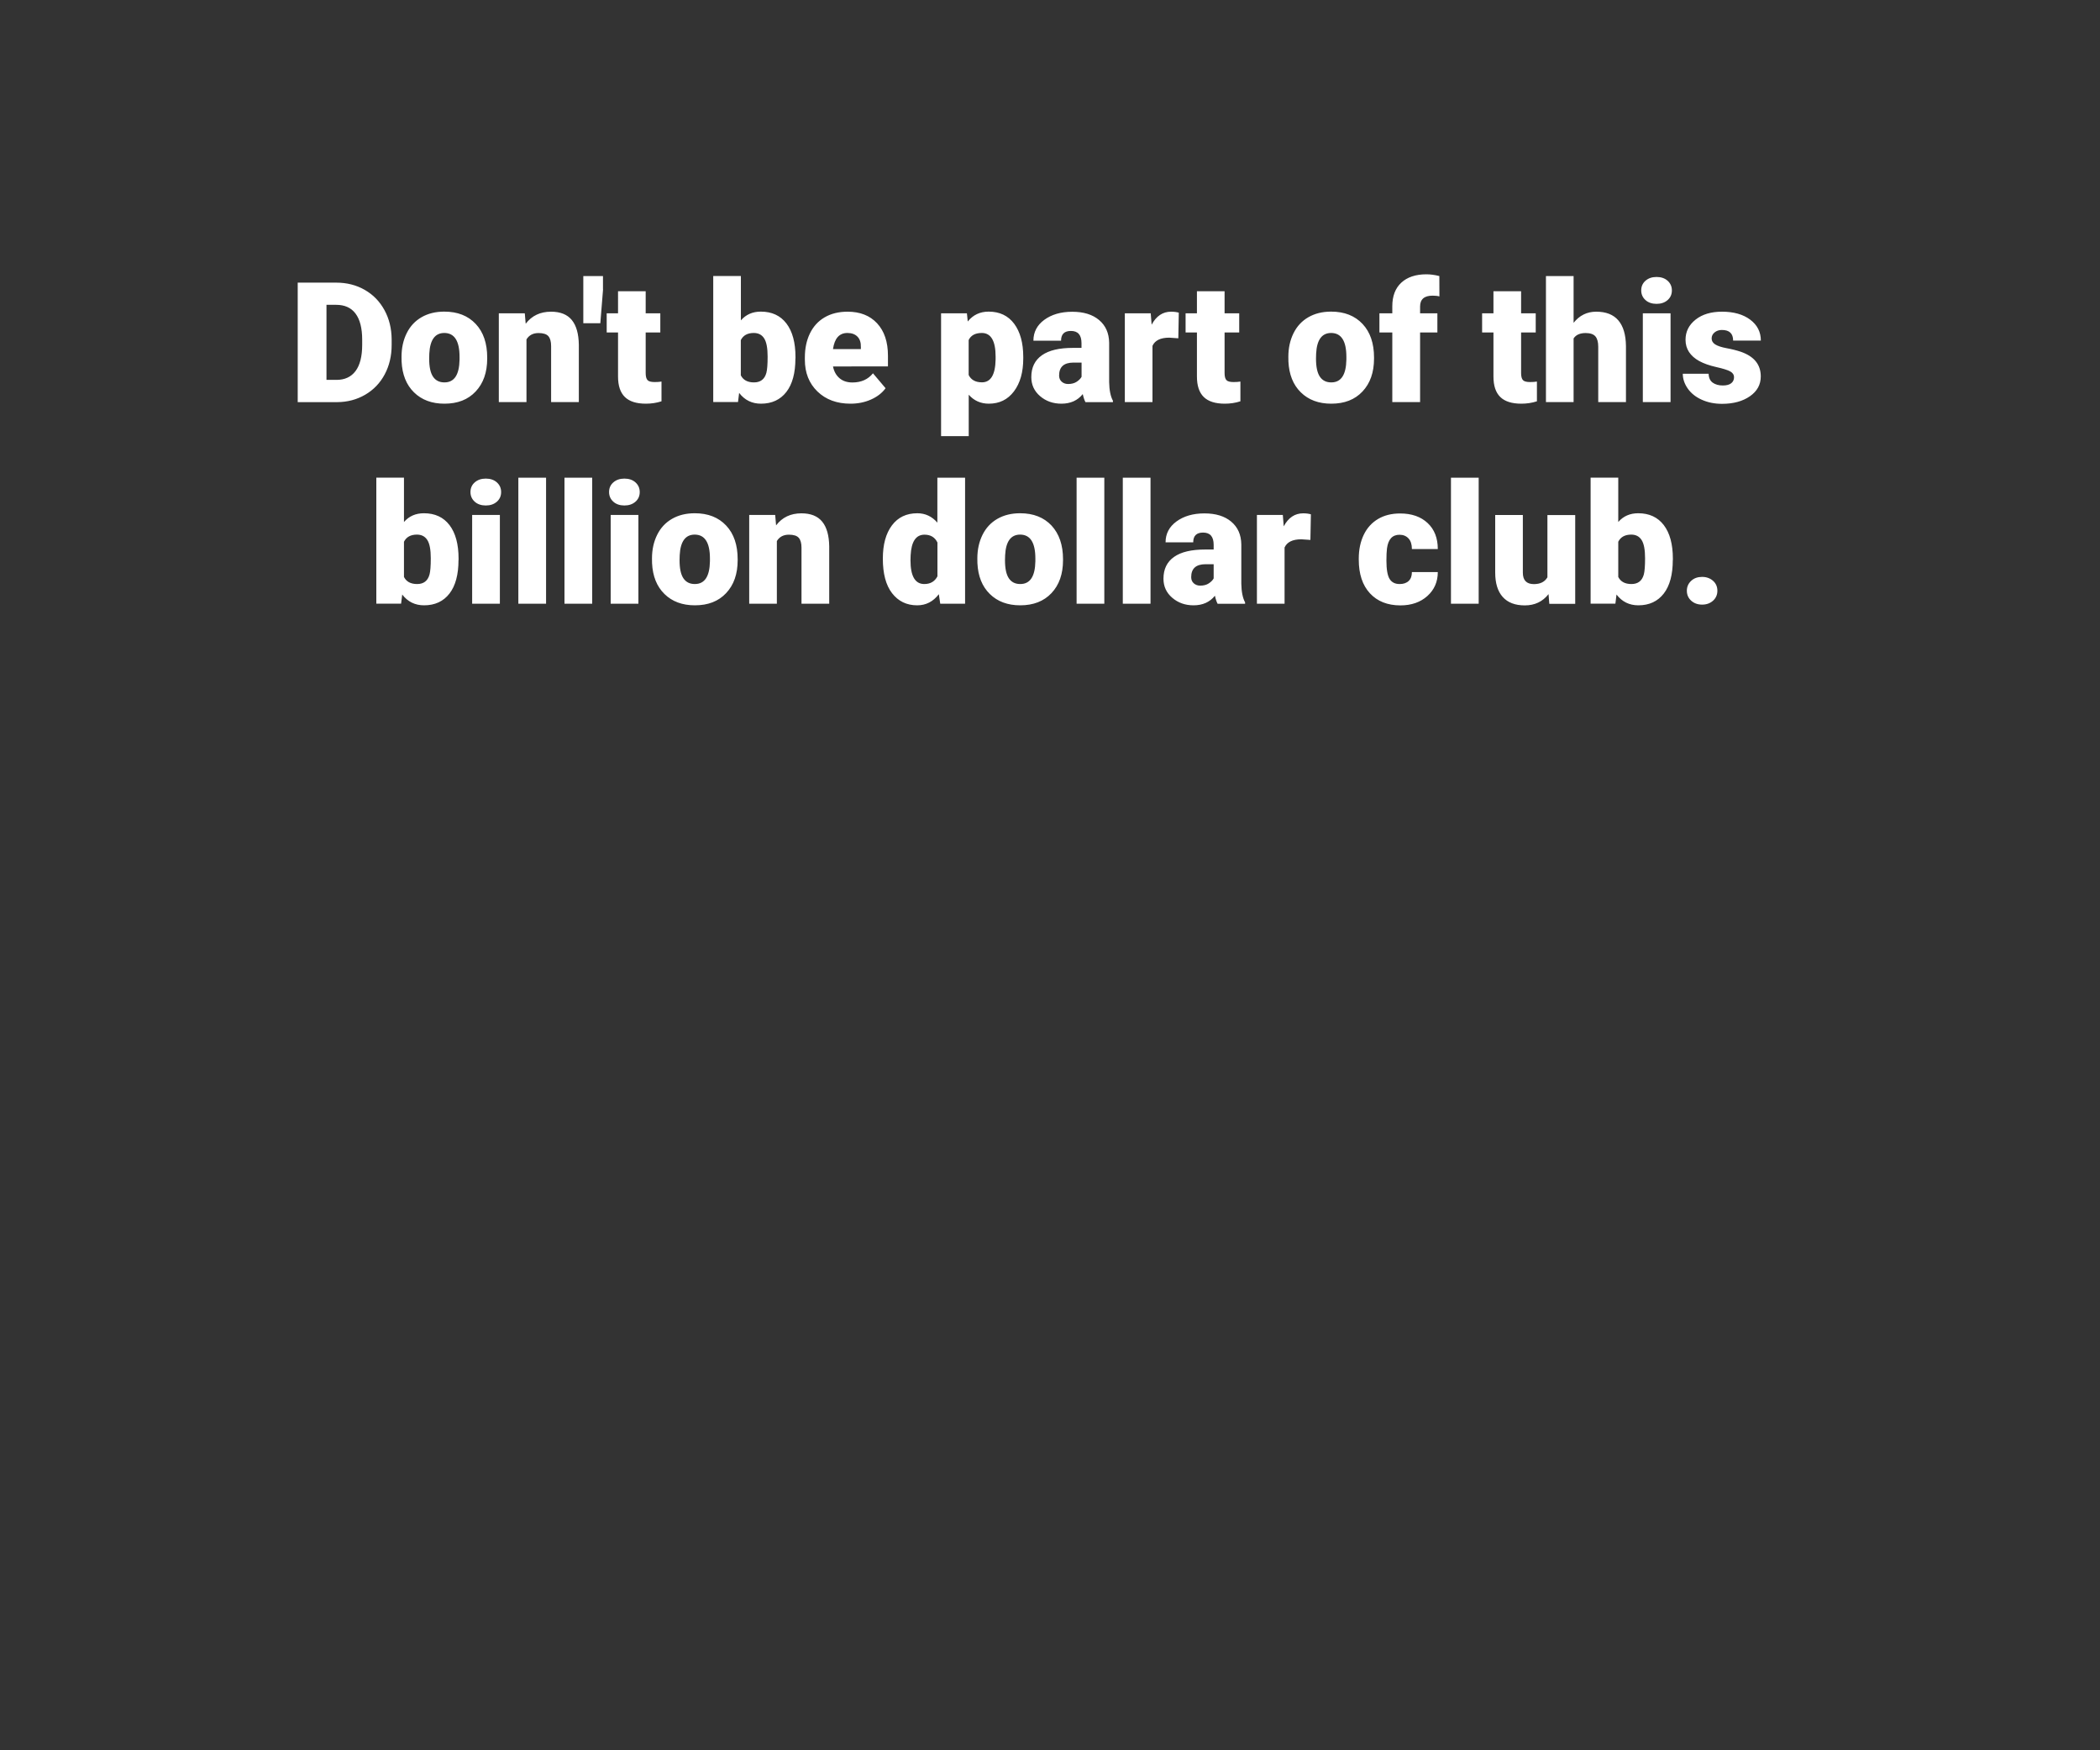 <svg id="Layer_1" xmlns="http://www.w3.org/2000/svg" viewBox="0 0 300 250"><rect x="0" y="0" width="300" height="250" fill="#333333" stroke="none"/><style>.st0{fill:#fff}</style><path class="st0" d="M42.53 57.43V40.37h5.5c1.51 0 2.86.34 4.07 1.03s2.14 1.65 2.82 2.89 1.02 2.64 1.03 4.19v.79c0 1.56-.33 2.96-.99 4.2s-1.59 2.21-2.79 2.91-2.54 1.05-4.01 1.06h-5.63zm4.11-13.89v10.72h1.43c1.18 0 2.09-.42 2.72-1.26s.95-2.09.95-3.74v-.74c0-1.65-.32-2.89-.95-3.73s-1.55-1.25-2.77-1.25h-1.38zM57.36 50.97c0-1.27.25-2.39.74-3.38s1.2-1.75 2.12-2.28 2-.8 3.25-.8c1.9 0 3.39.59 4.49 1.76s1.64 2.78 1.64 4.8v.14c0 1.98-.55 3.54-1.65 4.71s-2.58 1.74-4.46 1.74c-1.8 0-3.25-.54-4.35-1.62s-1.68-2.55-1.77-4.4l-.01-.67zm3.95.25c0 1.17.18 2.03.55 2.58s.91.82 1.63.82c1.41 0 2.12-1.08 2.16-3.25v-.4c0-2.27-.73-3.41-2.18-3.41-1.32 0-2.04.98-2.14 2.94l-.02.72zM74.97 44.75l.13 1.49c.88-1.15 2.08-1.72 3.62-1.72 1.32 0 2.31.39 2.96 1.18s.99 1.98 1.01 3.56v8.17h-3.96v-8c0-.64-.13-1.11-.39-1.41s-.73-.45-1.41-.45c-.77 0-1.35.3-1.72.91v8.95h-3.95V44.75h3.71zM86.15 41.33l-.39 4.84h-2.43v-6.74h2.81v1.9zM92.24 41.6v3.15h2.09v2.74h-2.09v5.8c0 .48.09.81.26 1s.51.28 1.02.28c.39 0 .72-.02.98-.07v2.82c-.71.23-1.45.34-2.23.34-1.36 0-2.36-.32-3.01-.96s-.97-1.61-.97-2.92v-6.29h-1.62v-2.74h1.62V41.6h3.95zM113.63 51.19c0 2.08-.43 3.68-1.29 4.79s-2.07 1.68-3.63 1.68c-1.29 0-2.33-.51-3.12-1.54l-.16 1.3h-3.54v-18h3.95v6.34c.73-.84 1.68-1.25 2.85-1.25 1.58 0 2.8.57 3.66 1.7s1.29 2.73 1.29 4.78v.2zm-3.97-.25c0-1.22-.16-2.08-.49-2.6s-.82-.78-1.49-.78c-.89 0-1.51.34-1.85 1.02v5.03c.34.67.96 1.01 1.88 1.01.93 0 1.52-.45 1.77-1.36.12-.45.18-1.22.18-2.32zM121.5 57.66c-1.95 0-3.52-.58-4.72-1.74s-1.8-2.67-1.8-4.53v-.33c0-1.3.24-2.44.72-3.43s1.18-1.76 2.1-2.3 2.02-.81 3.28-.81c1.78 0 3.19.55 4.22 1.66s1.55 2.65 1.55 4.62v1.54H119c.14.71.45 1.27.93 1.68s1.09.61 1.85.61c1.25 0 2.23-.44 2.93-1.31l1.8 2.13c-.49.68-1.19 1.22-2.09 1.62s-1.88.59-2.92.59zm-.44-10.1c-1.16 0-1.84.77-2.06 2.3h3.98v-.3c.02-.63-.14-1.12-.48-1.47s-.82-.53-1.44-.53zM146.18 51.18c0 1.97-.44 3.54-1.33 4.72s-2.08 1.76-3.59 1.76c-1.16 0-2.12-.43-2.87-1.28v5.92h-3.95V44.75h3.69l.12 1.17c.76-.94 1.75-1.41 2.99-1.41 1.56 0 2.78.58 3.64 1.73s1.3 2.74 1.3 4.75v.19zm-3.95-.24c0-2.25-.66-3.38-1.97-3.38-.94 0-1.56.34-1.88 1.01v4.99c.34.7.98 1.05 1.9 1.05 1.26 0 1.91-1.09 1.95-3.26v-.41zM155.06 57.43c-.14-.26-.27-.64-.38-1.14-.73.91-1.74 1.37-3.05 1.37-1.19 0-2.21-.36-3.05-1.08s-1.25-1.63-1.25-2.72c0-1.38.51-2.41 1.52-3.12s2.49-1.05 4.43-1.05h1.22v-.67c0-1.17-.5-1.75-1.51-1.75-.94 0-1.41.46-1.41 1.39h-3.95c0-1.22.52-2.22 1.56-2.98s2.37-1.15 3.99-1.15 2.89.39 3.83 1.18 1.42 1.87 1.44 3.25v5.61c.02 1.16.2 2.05.54 2.67v.2h-3.93zm-2.47-2.58c.49 0 .9-.11 1.22-.32s.56-.45.7-.71v-2.03h-1.15c-1.38 0-2.06.62-2.06 1.85 0 .36.12.65.36.87s.55.34.93.34zM168.33 48.32l-1.3-.09c-1.24 0-2.04.39-2.39 1.17v8.03h-3.95V44.75h3.7l.13 1.63c.66-1.24 1.59-1.86 2.78-1.86.42 0 .79.05 1.1.14l-.07 3.66zM174.94 41.6v3.15h2.09v2.74h-2.09v5.8c0 .48.09.81.26 1s.51.28 1.02.28c.39 0 .72-.02.98-.07v2.82c-.71.23-1.45.34-2.23.34-1.36 0-2.36-.32-3.01-.96s-.97-1.61-.97-2.92v-6.29h-1.62v-2.74h1.62V41.6h3.95zM184.05 50.97c0-1.27.25-2.39.74-3.38s1.2-1.75 2.12-2.28 2-.8 3.25-.8c1.9 0 3.39.59 4.49 1.76s1.64 2.78 1.64 4.8v.14c0 1.98-.55 3.54-1.65 4.71s-2.58 1.74-4.46 1.74c-1.8 0-3.25-.54-4.35-1.62s-1.68-2.55-1.77-4.4l-.01-.67zm3.95.25c0 1.17.18 2.03.55 2.58s.91.82 1.63.82c1.41 0 2.12-1.08 2.16-3.25v-.4c0-2.27-.73-3.41-2.18-3.41-1.32 0-2.04.98-2.14 2.94l-.02.72zM198.9 57.43v-9.94h-1.84v-2.74h1.84v-1.01c0-1.45.43-2.57 1.28-3.36s2.05-1.2 3.59-1.2c.56 0 1.18.08 1.85.25l.01 2.91c-.24-.07-.57-.11-.97-.11-1.2 0-1.79.52-1.79 1.55v.97h2.47v2.74h-2.47v9.94h-3.97zM217.3 41.6v3.15h2.09v2.74h-2.09v5.8c0 .48.09.81.26 1s.51.28 1.02.28c.39 0 .72-.02.98-.07v2.82c-.71.23-1.45.34-2.23.34-1.36 0-2.36-.32-3.01-.96s-.97-1.61-.97-2.92v-6.29h-1.62v-2.74h1.62V41.6h3.95zM224.8 46.11c.84-1.06 1.92-1.59 3.23-1.59 1.4 0 2.45.41 3.16 1.24s1.07 2.05 1.09 3.67v8h-3.96v-7.91c0-.67-.14-1.17-.41-1.48s-.74-.47-1.39-.47c-.81 0-1.39.26-1.72.77v9.09h-3.95v-18h3.95v6.68zM234.46 41.48c0-.56.2-1.02.61-1.38s.93-.54 1.58-.54 1.18.18 1.58.54.61.82.61 1.38-.2 1.02-.61 1.38-.93.54-1.58.54-1.18-.18-1.58-.54-.61-.82-.61-1.38zm4.19 15.95h-3.96V44.75h3.96v12.68zM247.72 53.87c0-.34-.18-.61-.53-.81s-1.02-.41-2-.63-1.8-.51-2.44-.86-1.13-.79-1.46-1.29-.5-1.09-.5-1.75c0-1.16.48-2.12 1.44-2.88s2.22-1.13 3.77-1.13c1.67 0 3.02.38 4.03 1.14s1.52 1.75 1.52 2.99h-3.96c0-1.02-.54-1.52-1.61-1.52-.41 0-.76.12-1.04.35s-.42.52-.42.86c0 .35.17.64.52.86s.89.4 1.65.54 1.42.31 1.99.5c1.91.66 2.86 1.83 2.86 3.53 0 1.16-.51 2.1-1.54 2.82s-2.36 1.09-3.99 1.09c-1.09 0-2.05-.2-2.91-.59s-1.52-.92-1.99-1.59-.71-1.38-.71-2.12h3.69c.02.59.21 1.01.59 1.28s.86.4 1.44.4c.54 0 .94-.11 1.21-.33s.39-.51.39-.86zM65.5 79.99c0 2.08-.43 3.68-1.29 4.79s-2.07 1.68-3.63 1.68c-1.29 0-2.33-.51-3.12-1.54l-.16 1.3h-3.54v-18h3.95v6.34c.73-.84 1.68-1.25 2.85-1.25 1.58 0 2.8.57 3.66 1.7s1.29 2.73 1.29 4.78v.2zm-3.96-.25c0-1.22-.16-2.08-.49-2.6s-.82-.78-1.49-.78c-.89 0-1.51.34-1.85 1.02v5.03c.34.67.96 1.01 1.88 1.01.93 0 1.52-.45 1.77-1.36.12-.45.18-1.22.18-2.32zM67.21 70.28c0-.56.2-1.02.61-1.38s.93-.54 1.58-.54 1.18.18 1.58.54.61.82.61 1.38-.2 1.02-.61 1.38-.93.54-1.58.54-1.18-.18-1.58-.54-.61-.82-.61-1.38zm4.2 15.95h-3.96V73.55h3.96v12.68zM78.01 86.23h-3.96v-18h3.96v18zM84.6 86.23h-3.96v-18h3.96v18zM87.01 70.28c0-.56.2-1.02.61-1.38s.93-.54 1.58-.54 1.18.18 1.58.54.61.82.61 1.38-.2 1.02-.61 1.38-.93.54-1.58.54-1.18-.18-1.58-.54-.61-.82-.61-1.38zm4.19 15.95h-3.96V73.55h3.96v12.68zM93.14 79.77c0-1.27.25-2.39.74-3.38s1.2-1.75 2.12-2.28 2-.8 3.25-.8c1.9 0 3.39.59 4.49 1.76s1.64 2.78 1.64 4.8v.14c0 1.98-.55 3.54-1.65 4.71s-2.58 1.74-4.46 1.74c-1.8 0-3.25-.54-4.35-1.62s-1.68-2.55-1.77-4.4l-.01-.67zm3.94.25c0 1.17.18 2.03.55 2.58s.91.82 1.63.82c1.41 0 2.12-1.08 2.16-3.25v-.4c0-2.27-.73-3.41-2.18-3.41-1.32 0-2.04.98-2.14 2.94l-.02.72zM110.74 73.55l.13 1.49c.88-1.15 2.08-1.72 3.62-1.72 1.32 0 2.31.39 2.96 1.18s.99 1.98 1.01 3.56v8.17h-3.96v-8c0-.64-.13-1.11-.39-1.41s-.73-.45-1.41-.45c-.77 0-1.35.3-1.72.91v8.95h-3.95V73.55h3.71zM126.12 79.79c0-2.01.43-3.59 1.3-4.75s2.08-1.73 3.63-1.73c1.13 0 2.09.45 2.86 1.34v-6.42h3.96v18h-3.55l-.2-1.36c-.81 1.06-1.84 1.59-3.09 1.59-1.51 0-2.7-.58-3.59-1.73s-1.32-2.8-1.32-4.94zm3.95.25c0 2.25.66 3.38 1.97 3.38.88 0 1.5-.37 1.88-1.1v-4.83c-.36-.75-.98-1.12-1.85-1.12-1.22 0-1.88.98-1.98 2.95l-.02.72zM139.62 79.77c0-1.27.25-2.39.74-3.38s1.2-1.75 2.12-2.28 2-.8 3.25-.8c1.9 0 3.39.59 4.49 1.76 1.09 1.18 1.64 2.78 1.64 4.8v.14c0 1.98-.55 3.54-1.65 4.71-1.1 1.16-2.58 1.74-4.46 1.74-1.8 0-3.25-.54-4.35-1.62s-1.68-2.55-1.77-4.4l-.01-.67zm3.95.25c0 1.17.18 2.03.55 2.58s.91.82 1.63.82c1.41 0 2.12-1.08 2.16-3.25v-.4c0-2.27-.73-3.41-2.18-3.41-1.32 0-2.04.98-2.14 2.94l-.02.72zM157.76 86.23h-3.96v-18h3.96v18zM164.36 86.23h-3.96v-18h3.96v18zM173.94 86.23c-.14-.26-.27-.64-.38-1.14-.73.91-1.74 1.37-3.05 1.37-1.2 0-2.21-.36-3.05-1.08s-1.25-1.63-1.25-2.72c0-1.38.51-2.41 1.52-3.12s2.49-1.05 4.43-1.05h1.22v-.67c0-1.17-.5-1.75-1.51-1.75-.94 0-1.41.46-1.41 1.39h-3.95c0-1.22.52-2.22 1.56-2.98s2.37-1.15 3.99-1.15 2.89.39 3.83 1.18 1.42 1.87 1.44 3.25v5.61c.02 1.16.2 2.05.54 2.67v.2h-3.93zm-2.48-2.58c.49 0 .9-.11 1.22-.32s.56-.45.7-.71v-2.03h-1.15c-1.38 0-2.06.62-2.06 1.85 0 .36.12.65.36.87s.56.34.93.34zM187.2 77.12l-1.3-.09c-1.24 0-2.04.39-2.39 1.17v8.03h-3.95V73.55h3.7l.13 1.63c.66-1.24 1.59-1.86 2.78-1.86.42 0 .79.05 1.1.14l-.07 3.66zM199.96 83.42c.55 0 .98-.15 1.29-.45s.45-.72.45-1.26h3.7c0 1.39-.5 2.53-1.49 3.42s-2.28 1.34-3.85 1.34c-1.84 0-3.3-.58-4.36-1.73s-1.59-2.76-1.59-4.8v-.16c0-1.28.24-2.41.71-3.39s1.15-1.73 2.04-2.26 1.95-.79 3.16-.79c1.65 0 2.96.46 3.93 1.37s1.45 2.15 1.45 3.71h-3.7c0-.66-.16-1.16-.48-1.51s-.75-.53-1.29-.53c-1.02 0-1.62.65-1.79 1.96-.05.41-.08.98-.08 1.71 0 1.27.15 2.16.46 2.65s.78.72 1.44.72zM211.24 86.23h-3.96v-18h3.96v18zM221.22 84.86c-.84 1.07-1.96 1.61-3.39 1.61-1.39 0-2.44-.4-3.16-1.21s-1.07-1.97-1.07-3.49v-8.21h3.95v8.24c0 1.09.53 1.63 1.58 1.63.91 0 1.55-.32 1.93-.97v-8.89h3.97v12.68h-3.7l-.11-1.39zM238.97 79.99c0 2.08-.43 3.68-1.29 4.79s-2.07 1.68-3.63 1.68c-1.29 0-2.33-.51-3.12-1.54l-.16 1.3h-3.54v-18h3.95v6.34c.73-.84 1.68-1.25 2.85-1.25 1.58 0 2.8.57 3.66 1.7s1.29 2.73 1.29 4.78v.2zm-3.96-.25c0-1.22-.16-2.08-.49-2.6s-.82-.78-1.49-.78c-.89 0-1.51.34-1.85 1.02v5.03c.34.67.96 1.01 1.88 1.01.93 0 1.52-.45 1.77-1.36.12-.45.18-1.22.18-2.32zM243.16 82.4c.62 0 1.14.19 1.56.56s.62.85.62 1.42-.21 1.05-.62 1.42-.93.56-1.56.56-1.15-.19-1.56-.56-.62-.85-.62-1.42.21-1.04.62-1.42.93-.56 1.56-.56z"/></svg>